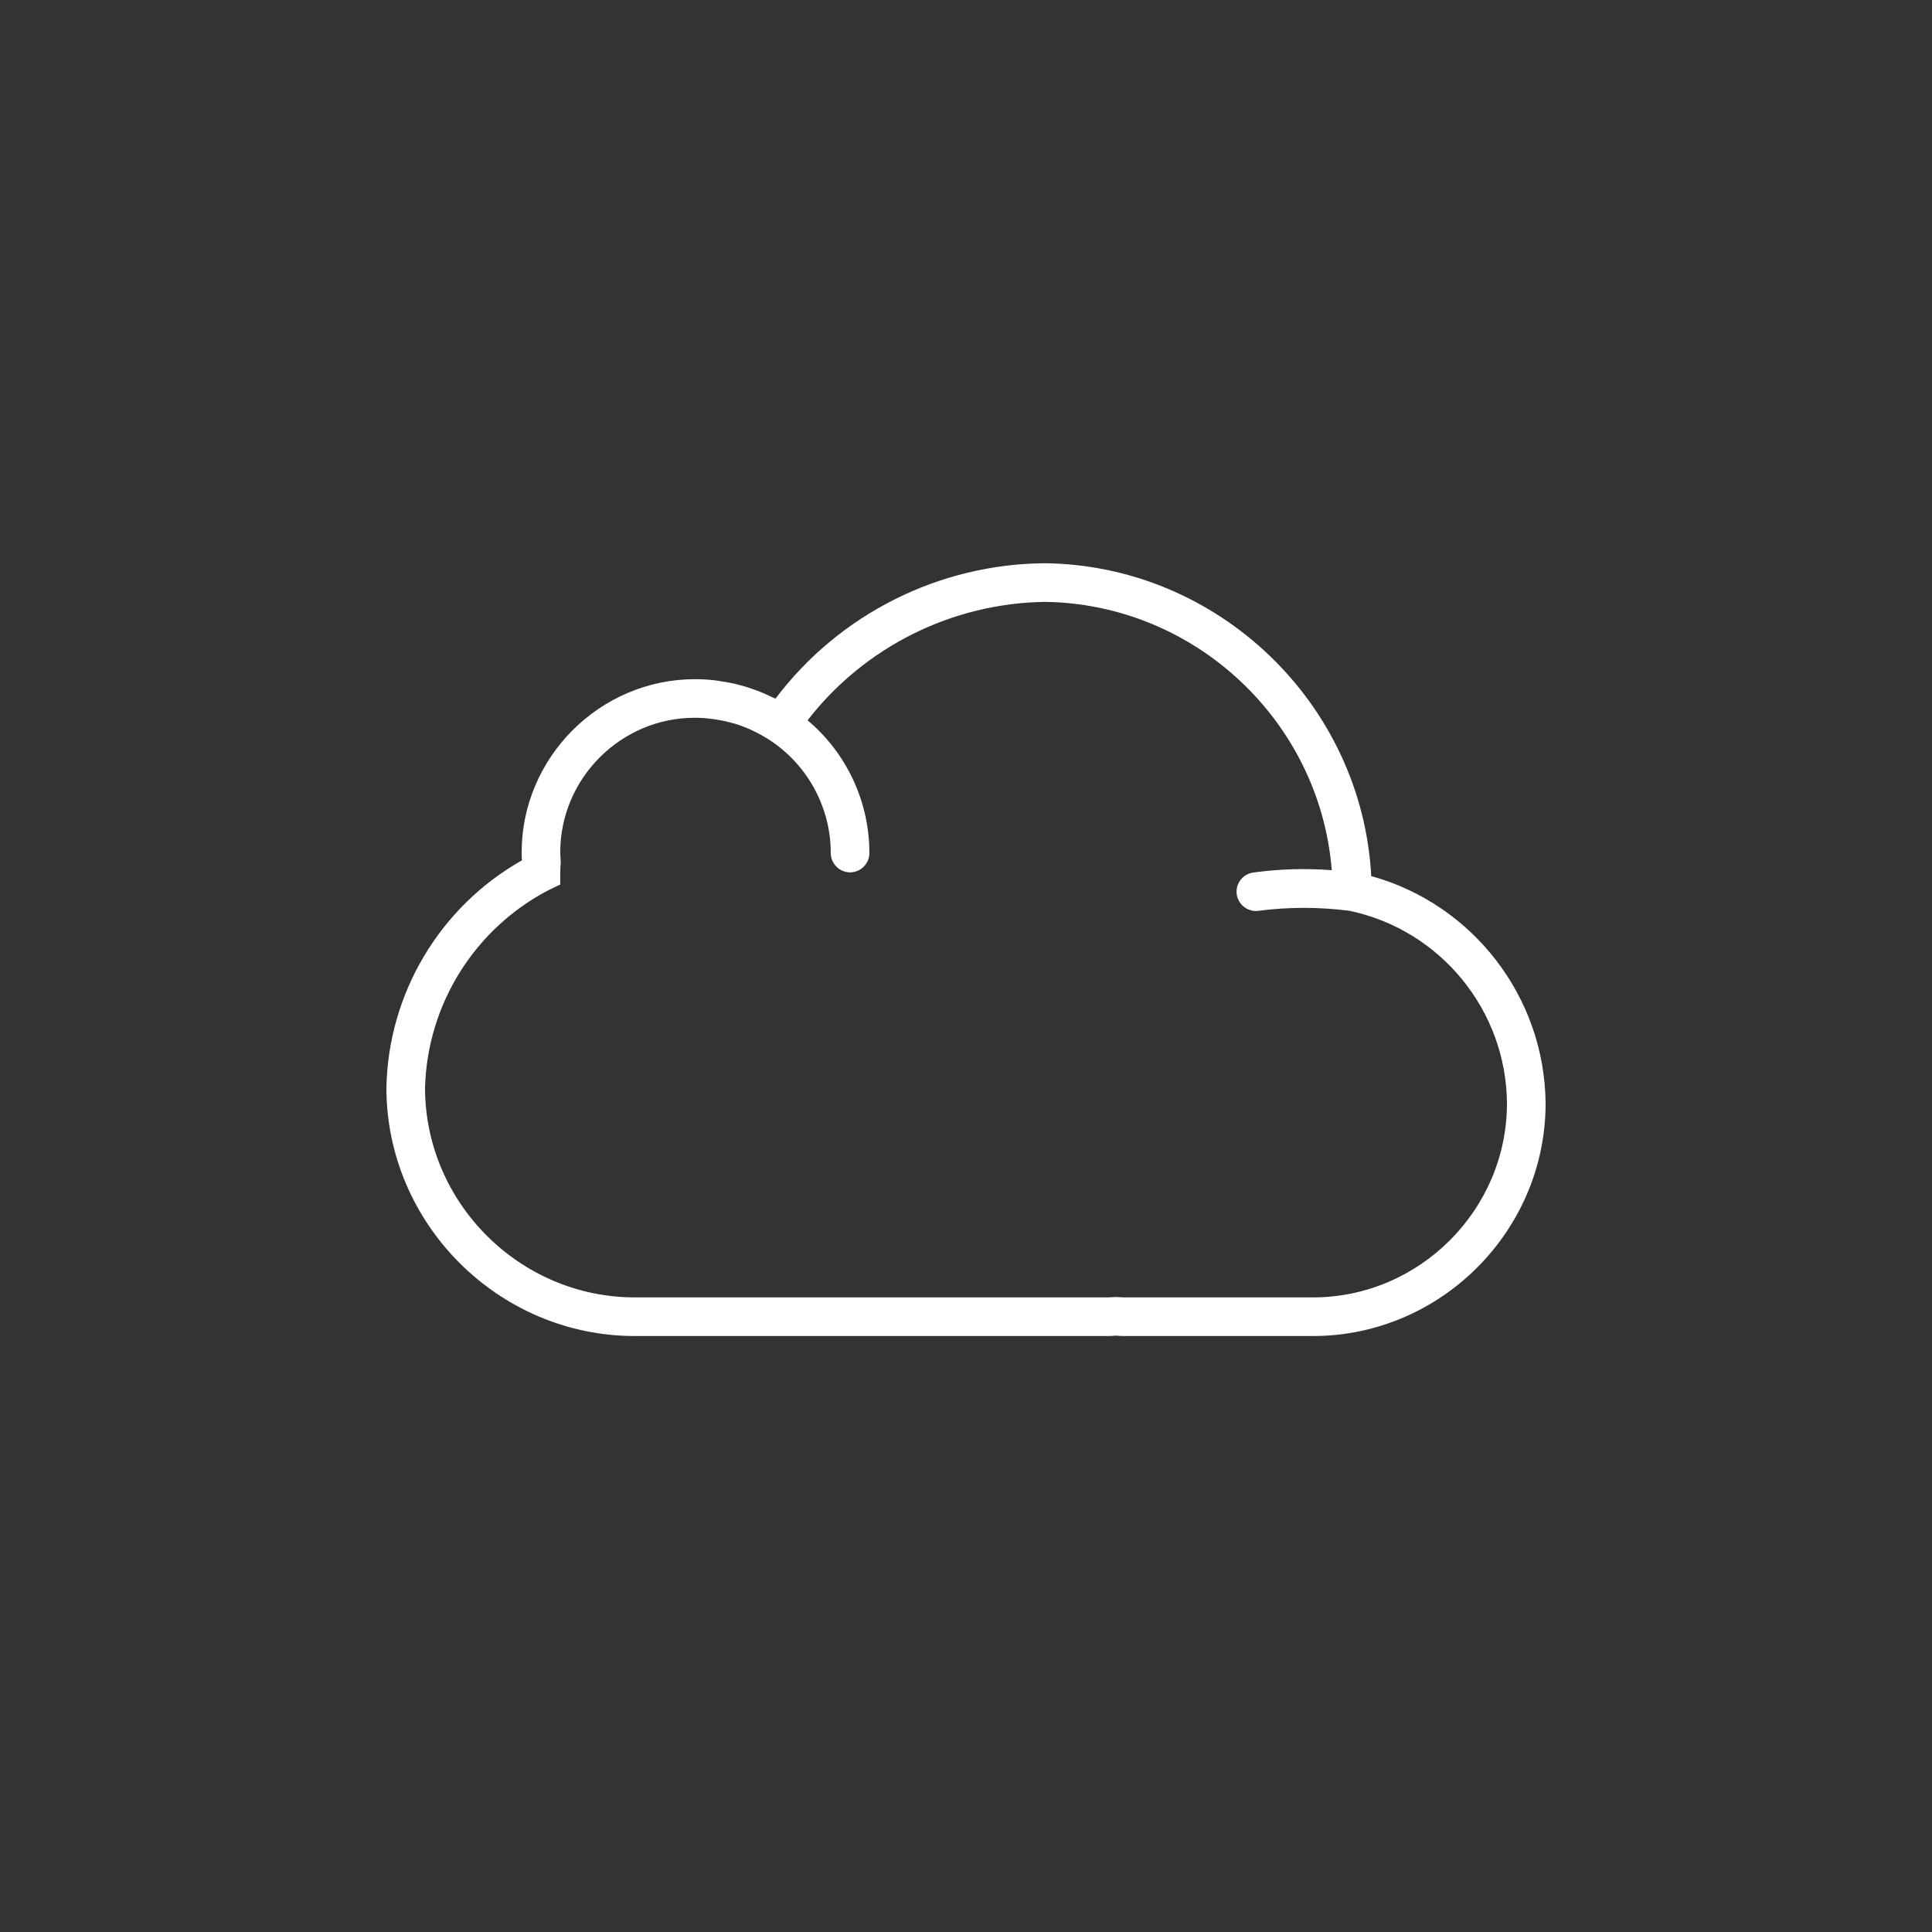 <?xml version="1.0" encoding="UTF-8" standalone="no"?><!DOCTYPE svg PUBLIC "-//W3C//DTD SVG 1.1//EN" "http://www.w3.org/Graphics/SVG/1.1/DTD/svg11.dtd"><svg width="100%" height="100%" viewBox="0 0 100 100" version="1.1" xmlns="http://www.w3.org/2000/svg" xmlns:xlink="http://www.w3.org/1999/xlink" xml:space="preserve" xmlns:serif="http://www.serif.com/" style="fill-rule:evenodd;clip-rule:evenodd;stroke-linejoin:round;stroke-miterlimit:1.414;"><rect x="0" y="0" width="100" height="100" fill="#333333" stroke="none"/><rect id="Artboard1" x="0" y="0" width="100" height="100" style="fill:none;"/><path d="M70.976,45.347c-0.487,-8.953 -7.926,-16.085 -16.891,-16.194c-5.482,0.038 -10.644,2.632 -13.946,7.008c-0.075,-0.039 -0.154,-0.066 -0.23,-0.1c-0.2,-0.1 -0.4,-0.187 -0.6,-0.269c-0.114,-0.045 -0.228,-0.086 -0.343,-0.126c-0.2,-0.071 -0.409,-0.134 -0.619,-0.191c-0.115,-0.031 -0.229,-0.063 -0.345,-0.089c-0.225,-0.051 -0.455,-0.09 -0.687,-0.125c-0.1,-0.015 -0.2,-0.035 -0.3,-0.046c-0.346,-0.041 -0.694,-0.061 -1.042,-0.061c-4.922,0 -8.973,4.05 -8.973,8.973c0,0.008 0,0.017 0,0.026c0,0.127 0.008,0.252 0.016,0.377c-4.252,2.405 -6.925,6.892 -7.016,11.777c0.008,7.043 5.801,12.837 12.845,12.846l24.508,0c0.1,0 0.207,-0.006 0.311,-0.014l0.062,-0.008l0.134,0.008c0.1,0.008 0.2,0.014 0.309,0.014l9.8,0c6.597,-0.006 12.023,-5.432 12.031,-12.028c-0.037,-5.486 -3.737,-10.315 -9.024,-11.778Zm-3.004,21.806l-9.8,0c-0.059,0 -0.116,-0.005 -0.174,-0.009l-0.271,-0.011l-0.2,0.011c-0.057,0 -0.115,0.009 -0.173,0.009l-24.509,0c-5.947,-0.007 -10.839,-4.899 -10.845,-10.846c0.113,-4.33 2.584,-8.269 6.433,-10.254l0.567,-0.27l0,-0.63c0,-0.127 0.008,-0.256 0.015,-0.386l0.009,-0.16l-0.012,-0.21c-0.006,-0.081 -0.012,-0.162 -0.012,-0.244c0,-0.016 0,-0.032 0,-0.048c0,-3.814 3.139,-6.953 6.953,-6.953c0.322,0 0.645,0.023 0.964,0.068c0.078,0.01 0.156,0.023 0.233,0.036c0.266,0.043 0.53,0.102 0.789,0.177c0.035,0.01 0.071,0.017 0.106,0.027c0.285,0.088 0.564,0.195 0.835,0.321c0.071,0.032 0.14,0.067 0.21,0.1c2.389,1.171 3.91,3.61 3.91,6.272c0,0.548 0.451,1 1,1c0.549,0 1,-0.452 1,-1c0,-2.649 -1.173,-5.167 -3.2,-6.871c2.949,-3.802 7.475,-6.059 12.285,-6.129c7.751,0.104 14.227,6.161 14.848,13.888c-1.362,-0.105 -2.73,-0.064 -4.083,0.124c-0.485,0.075 -0.846,0.497 -0.846,0.988c0,0.546 0.449,0.997 0.996,1c0.051,0 0.101,-0.004 0.151,-0.012c1.555,-0.2 3.129,-0.2 4.684,0c4.72,0.98 8.141,5.163 8.165,9.984c-0.007,5.498 -4.529,10.021 -10.028,10.028Z" style="fill:#fff;fill-rule:nonzero;"/></svg>